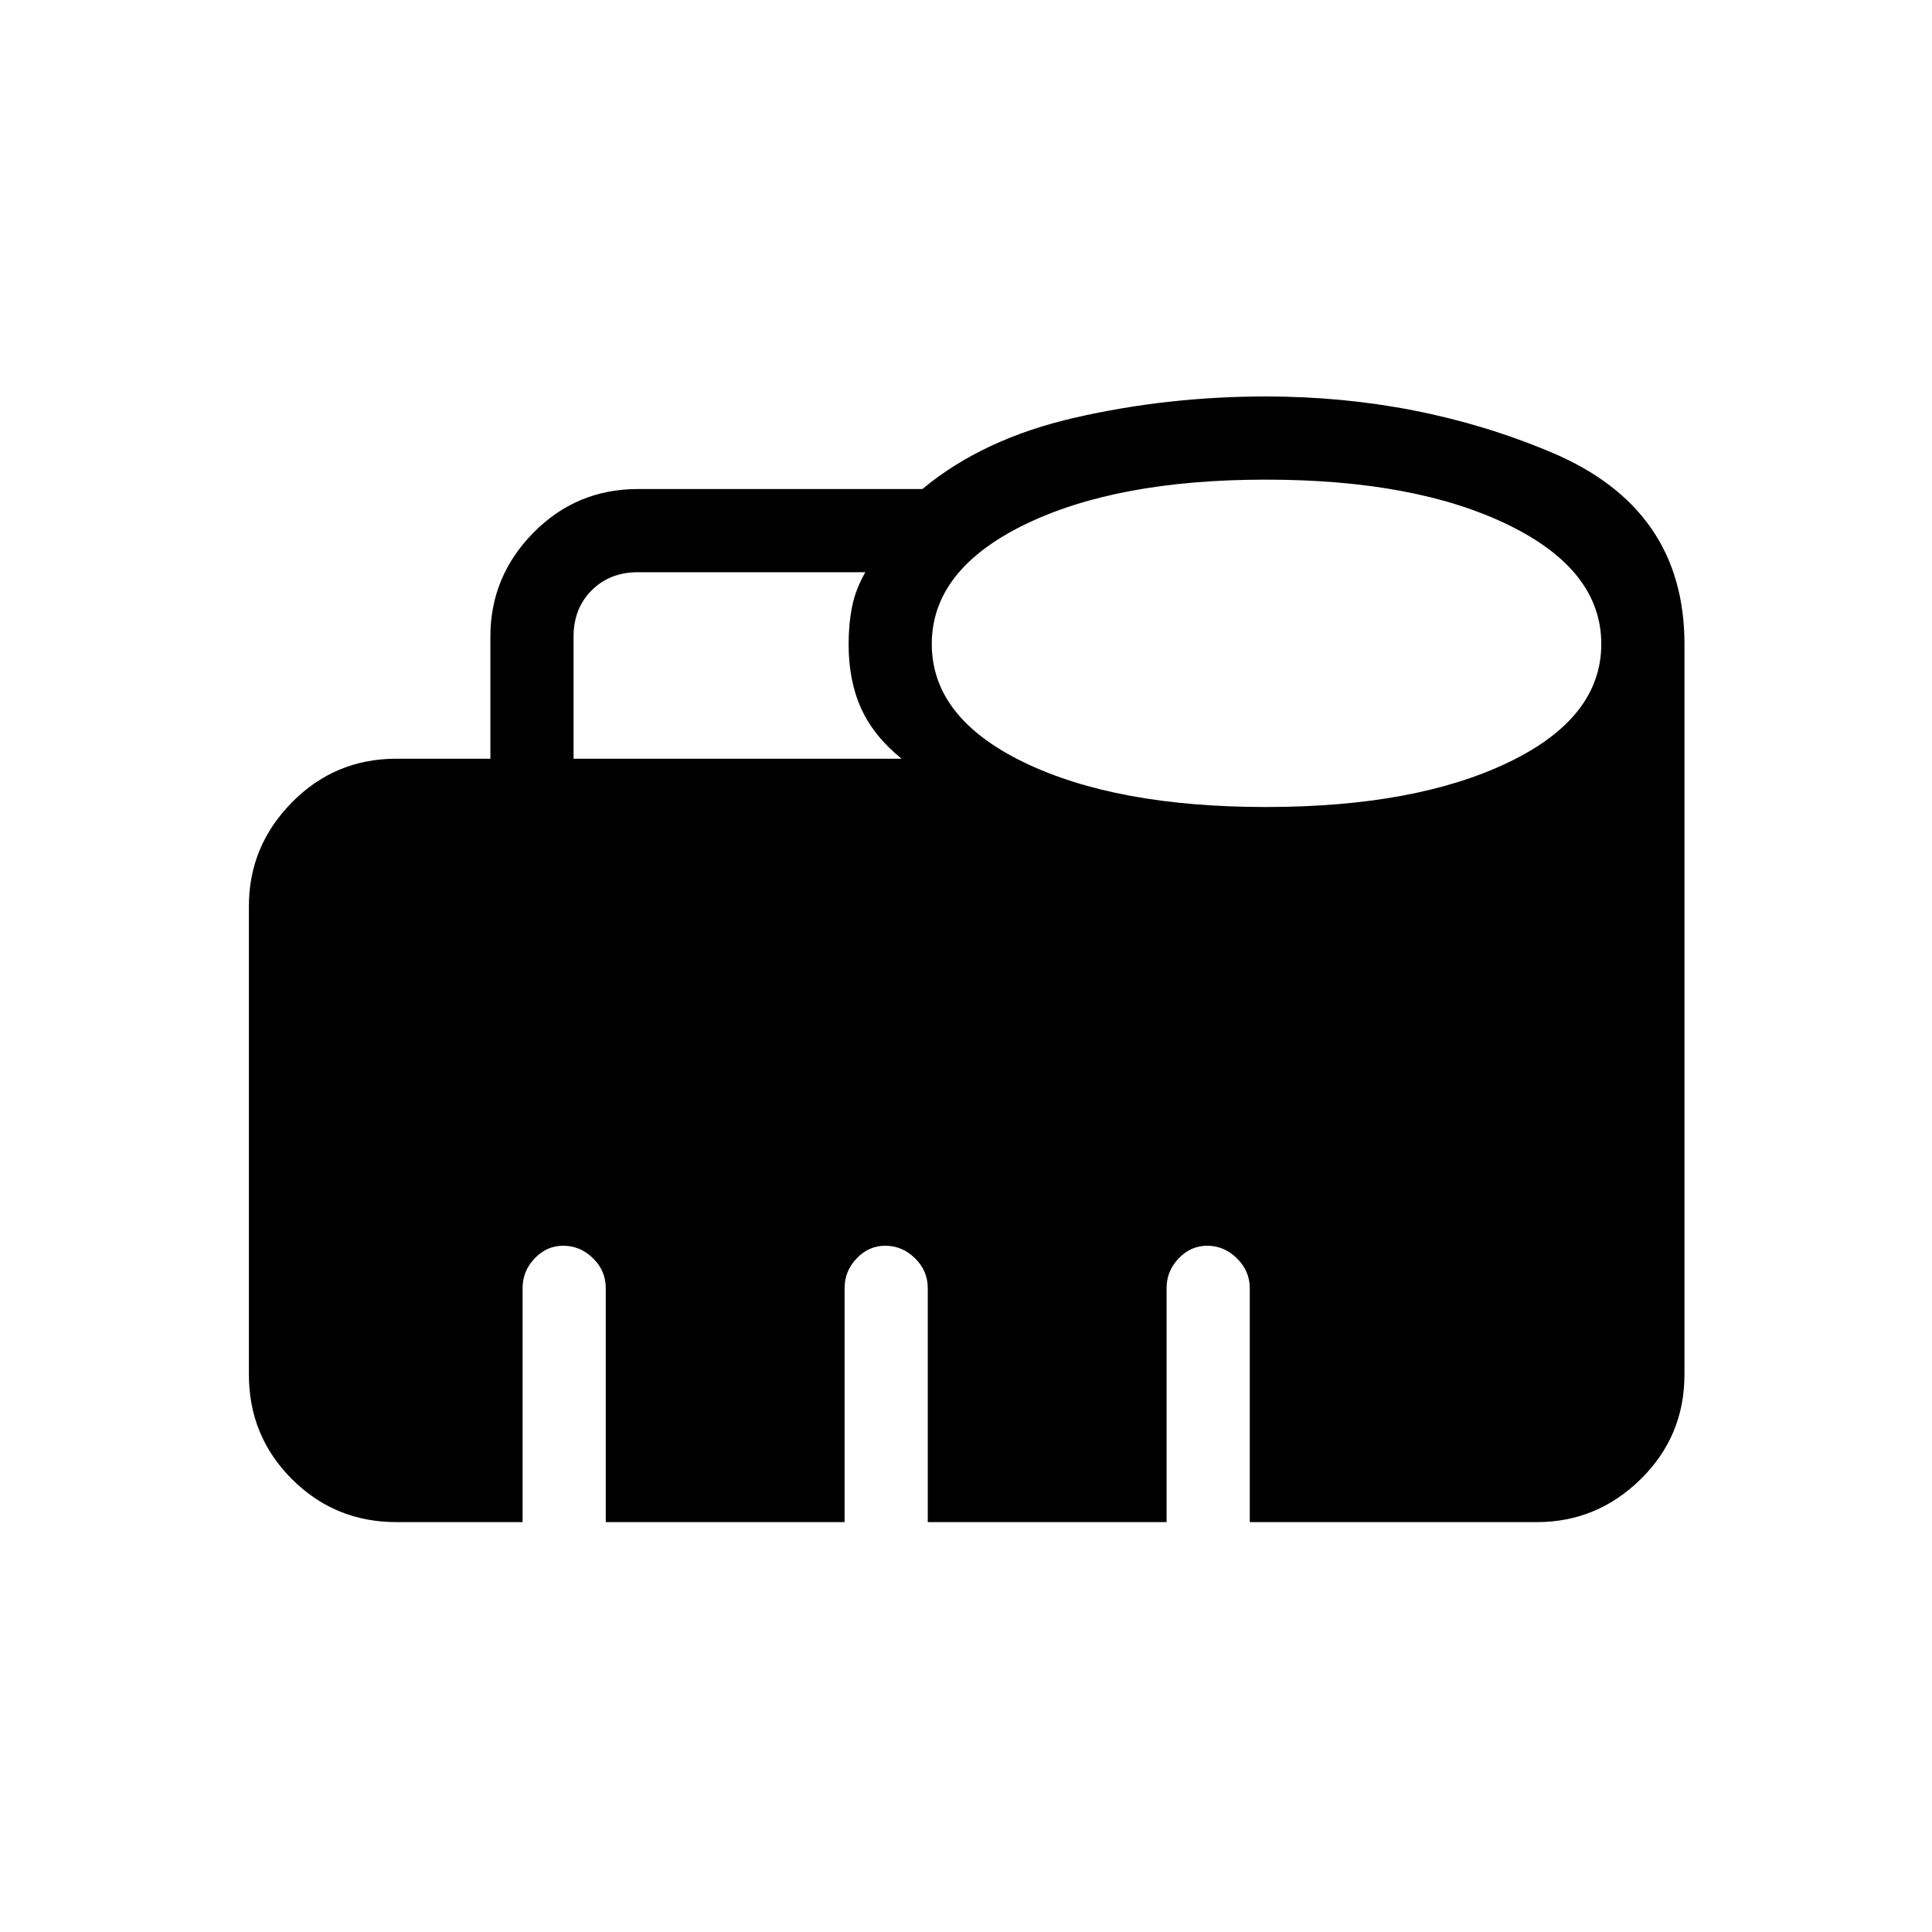 <svg xmlns="http://www.w3.org/2000/svg" height="40" viewBox="0 -960 960 960" width="40"><path d="M285-583h163q-13.67-11-20-24.77t-6.33-32.17q0-10.03 1.75-18.71 1.75-8.68 6.58-17.02H317q-14 0-23 9t-9 23V-583Zm344.01 24q74.32 0 120.49-22.17 46.17-22.16 46.17-58.83t-46.18-59.17q-46.18-22.5-120.5-22.5t-120.16 22.5Q463-676.67 463-640t45.84 58.83Q554.69-559 629.01-559ZM197-203.67q-30.58 0-51.96-21.37-21.37-21.38-21.37-51.96v-232.67q0-29.91 21.37-51.62Q166.42-583 197-583h46.67v-60.67q0-29.91 21.37-51.62Q286.42-717 317-717h141.33q30-25 75.96-35.5Q580.25-763 629-763q76 0 142 27.83 66 27.84 66 95.17v363q0 30.58-21.71 51.96-21.71 21.37-51.62 21.37H621V-320q0-8.4-6.35-14.7-6.34-6.3-14.81-6.3-8.19 0-14.18 6.3t-5.99 14.7v116.33H461V-320q0-8.58-6.35-14.79-6.34-6.21-14.81-6.21-8.19 0-14.18 6.3t-5.99 14.7v116.33H301V-320q0-8.58-6.35-14.79-6.34-6.21-14.81-6.21-8.19 0-14.18 6.3t-5.99 14.7v116.33H197Z"/></svg>